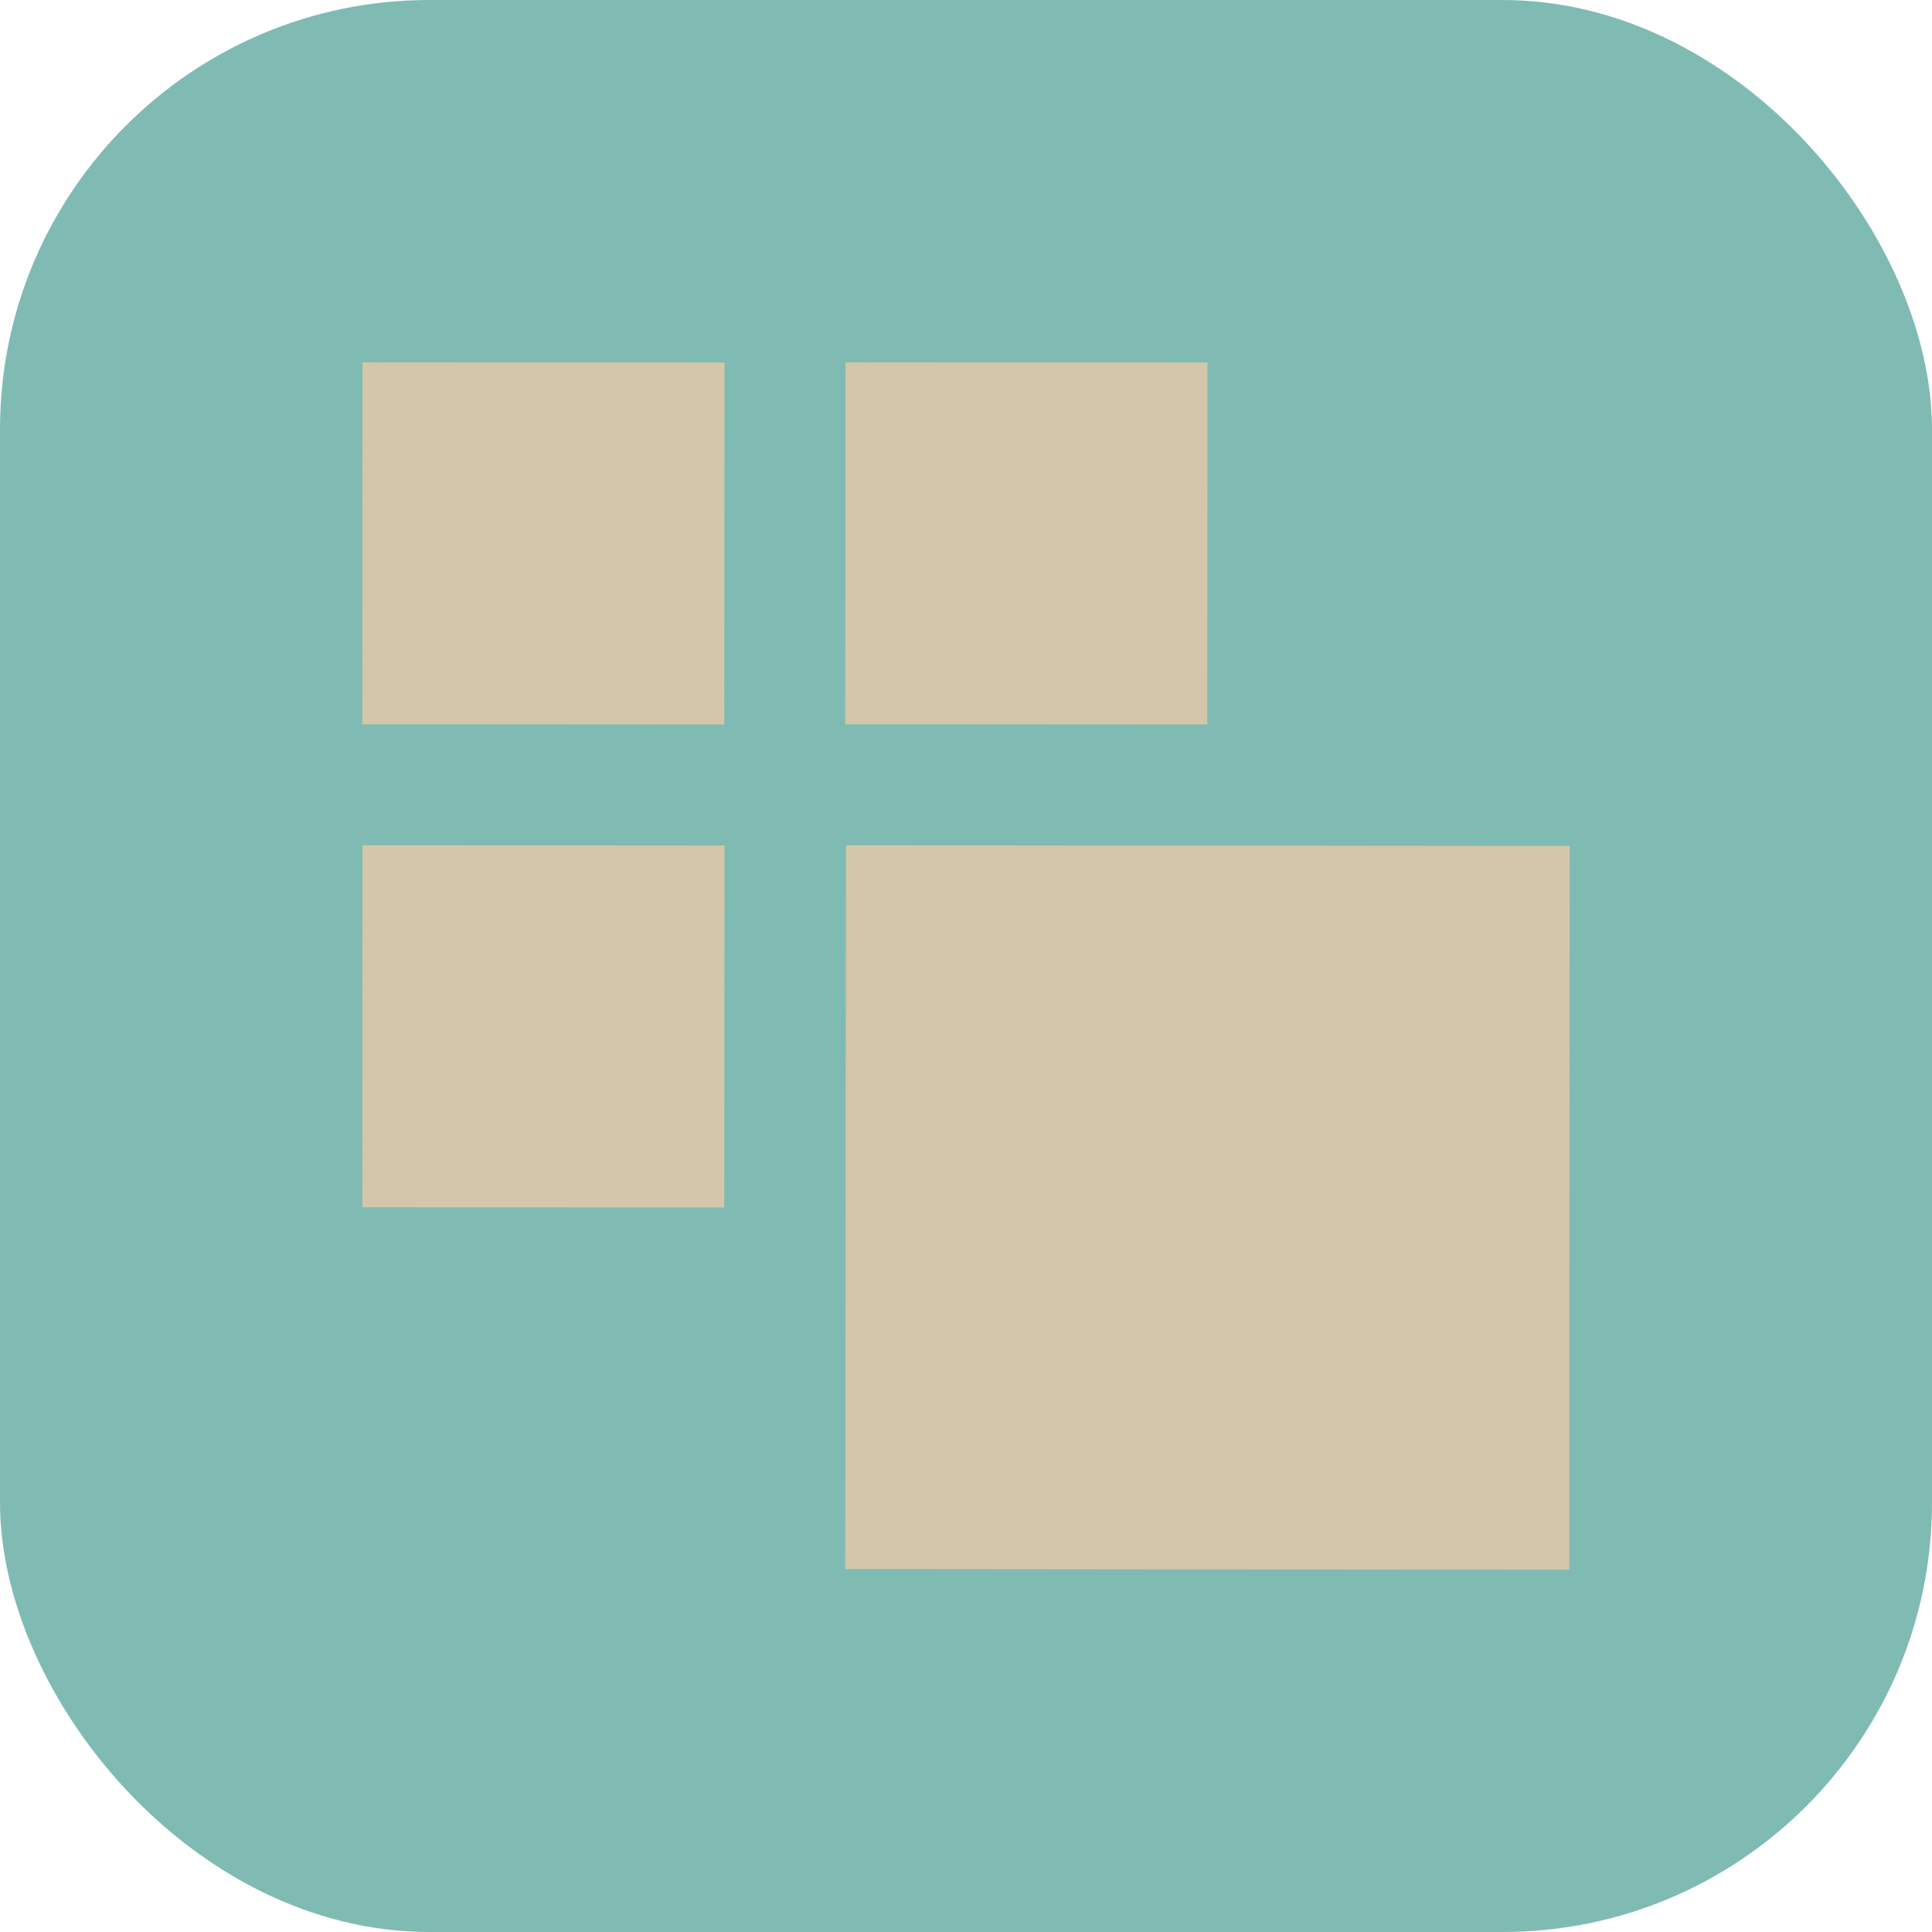<svg xmlns="http://www.w3.org/2000/svg" width="16" height="16" version="1.1">
 <rect style="fill:#7fbbb3" width="16" height="16" x="0" y="0" ry="3.556"/>
 <path style="fill:#d3c6aa" d="M 3.002 3 L 3 5.998 L 5.998 6 L 6 3.002 L 3.002 3 z M 7.002 3 L 7 5.998 L 9.998 6 L 10 3.002 L 7.002 3 z M 3.002 7 L 3 9.998 L 5.998 10 L 6 7.002 L 3.002 7 z M 7.006 7 L 7 12.994 L 12.996 13 L 13 7.006 L 7.006 7 z"/>
</svg>
